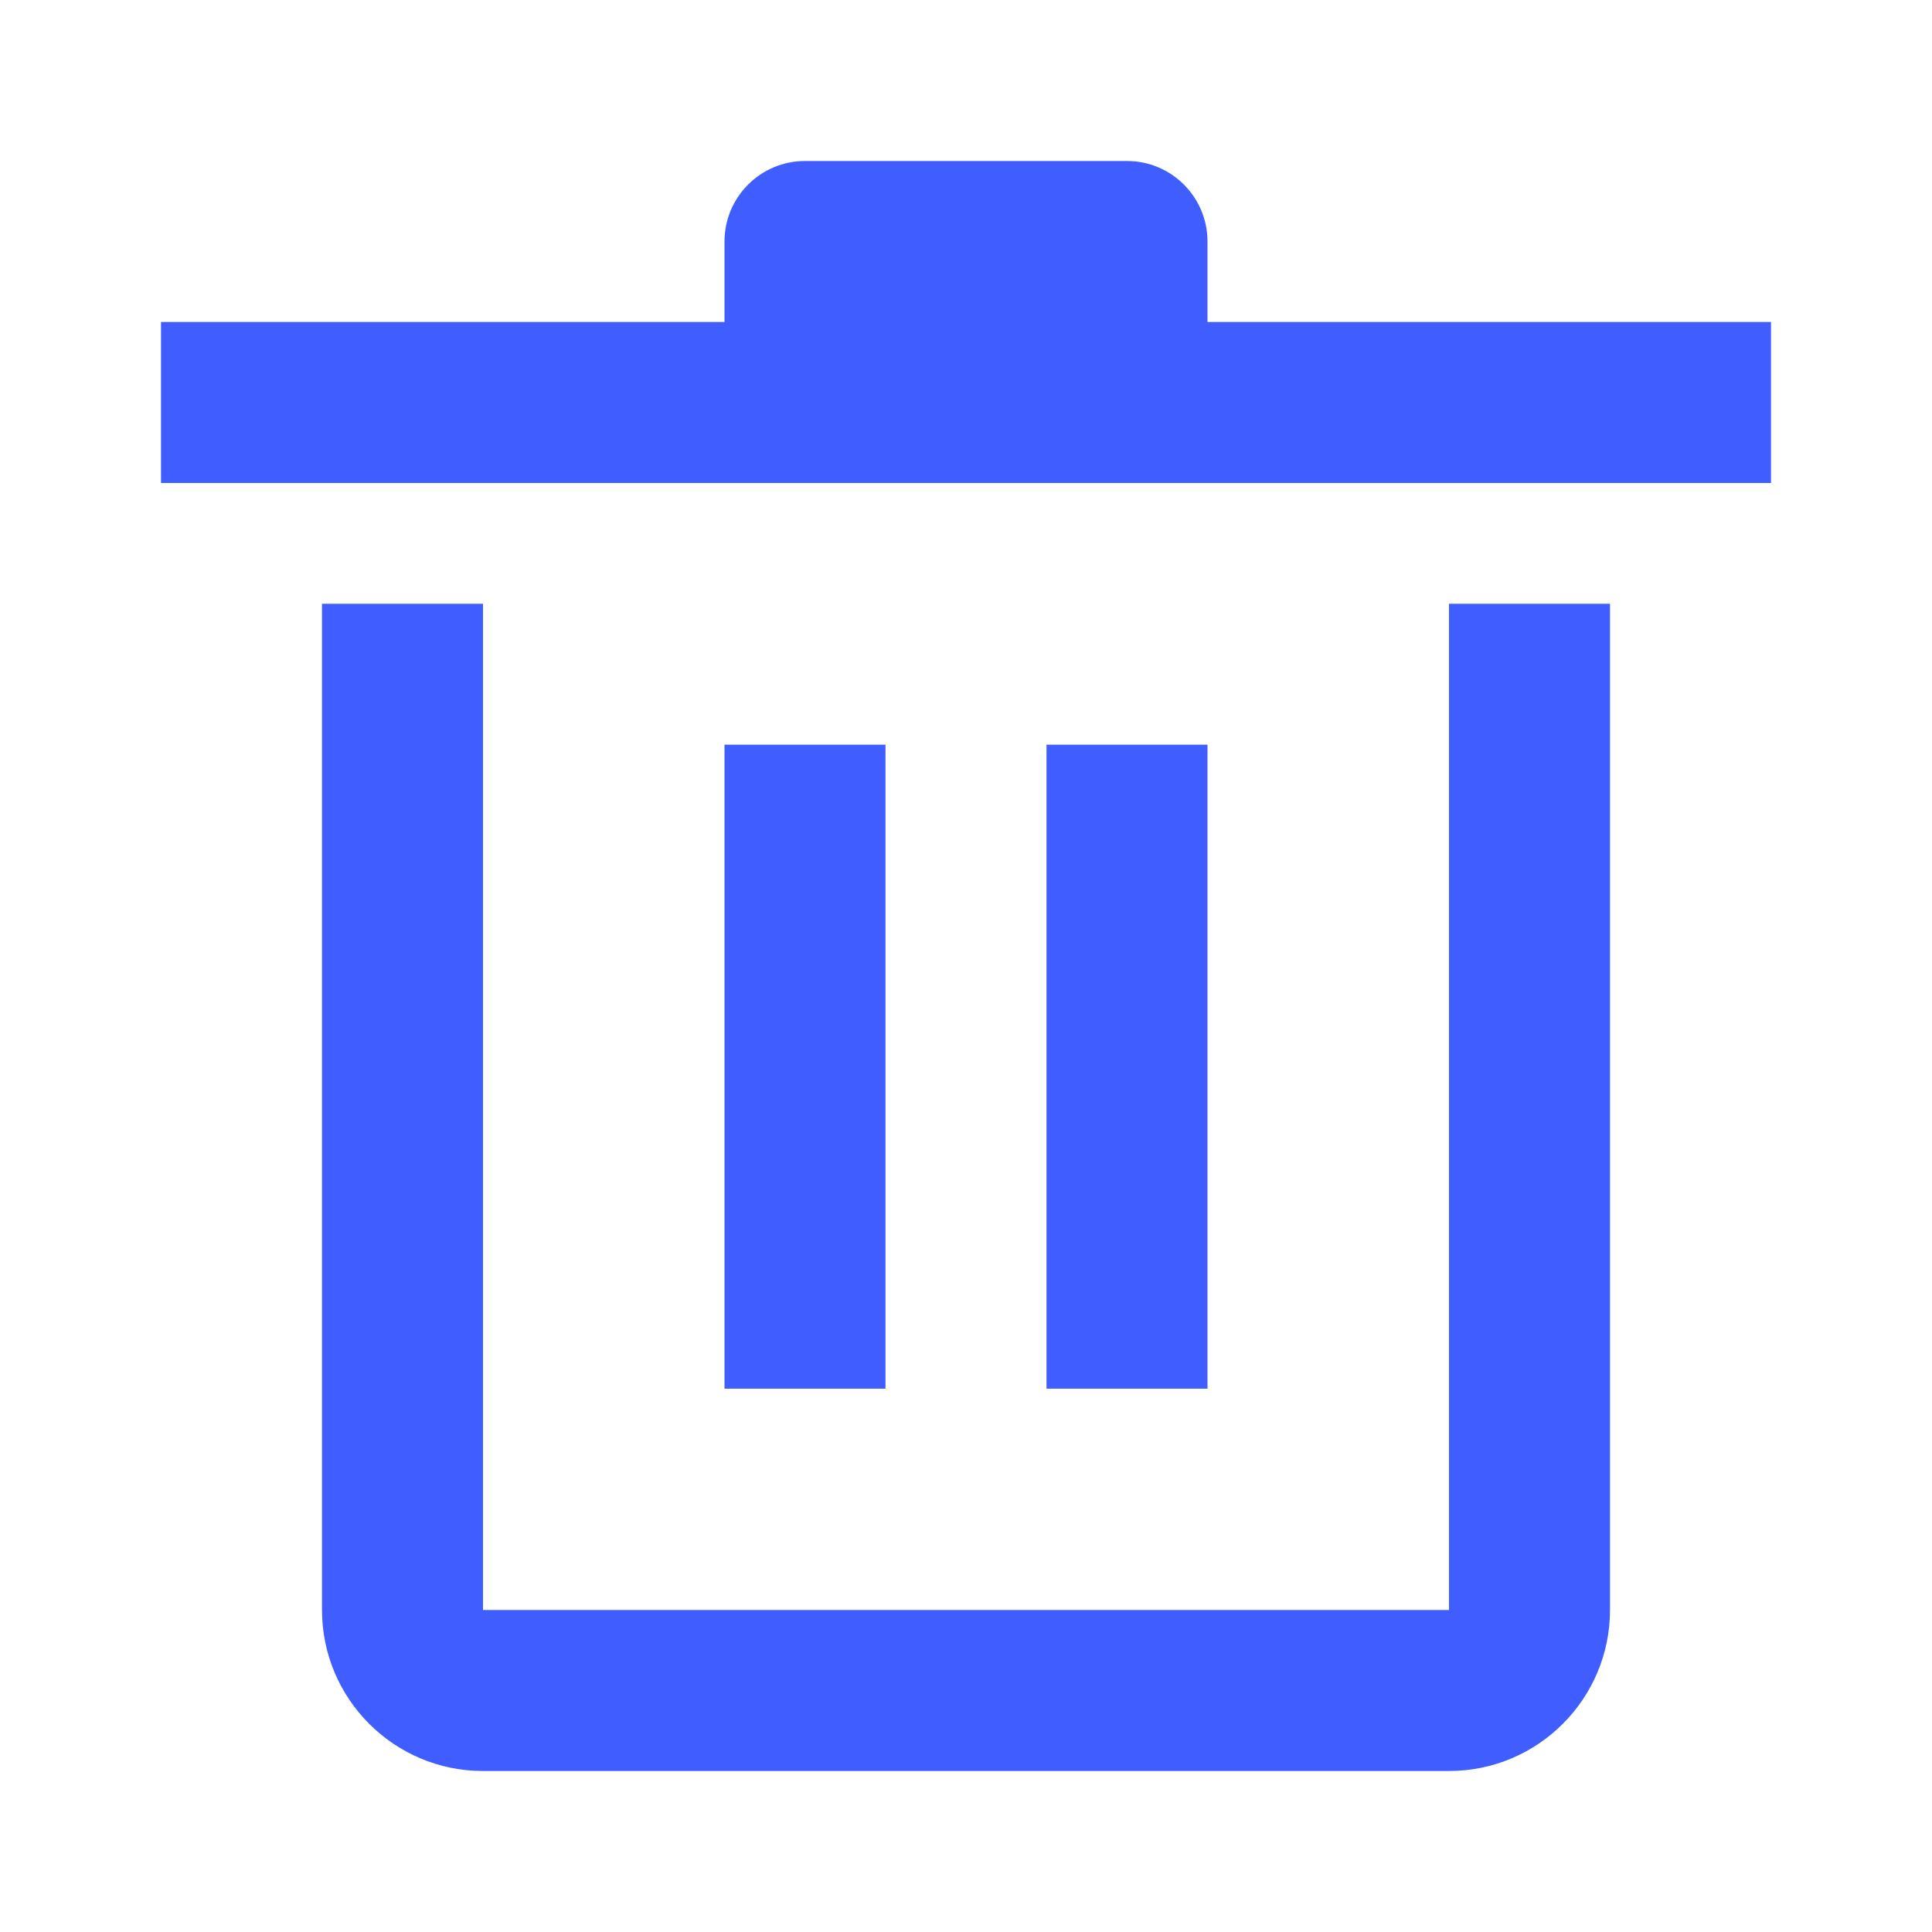 <svg width="18" height="18" viewBox="0 0 18 18" fill="none" xmlns="http://www.w3.org/2000/svg">
<path fill-rule="evenodd" clip-rule="evenodd" d="M3 15V5.625H4.5V15H13.5V5.625H15V15C15 15.828 14.328 16.5 13.5 16.5H4.5C3.672 16.5 3 15.828 3 15Z" fill="#405EFF"/>
<path fill-rule="evenodd" clip-rule="evenodd" d="M6.75 12.938V6.938H8.25V12.938H6.75Z" fill="#405EFF"/>
<path fill-rule="evenodd" clip-rule="evenodd" d="M9.75 12.938V6.938H11.25V12.938H9.75Z" fill="#405EFF"/>
<path fill-rule="evenodd" clip-rule="evenodd" d="M16.5 4.5H1.5V3H16.5V4.5Z" fill="#405EFF"/>
<path d="M6.75 2.25C6.75 1.836 7.086 1.5 7.5 1.5H10.5C10.914 1.5 11.25 1.836 11.25 2.25V3.375C11.25 3.789 10.914 4.125 10.5 4.125H7.5C7.086 4.125 6.75 3.789 6.75 3.375V2.25Z" fill="#405EFF"/>
</svg>

